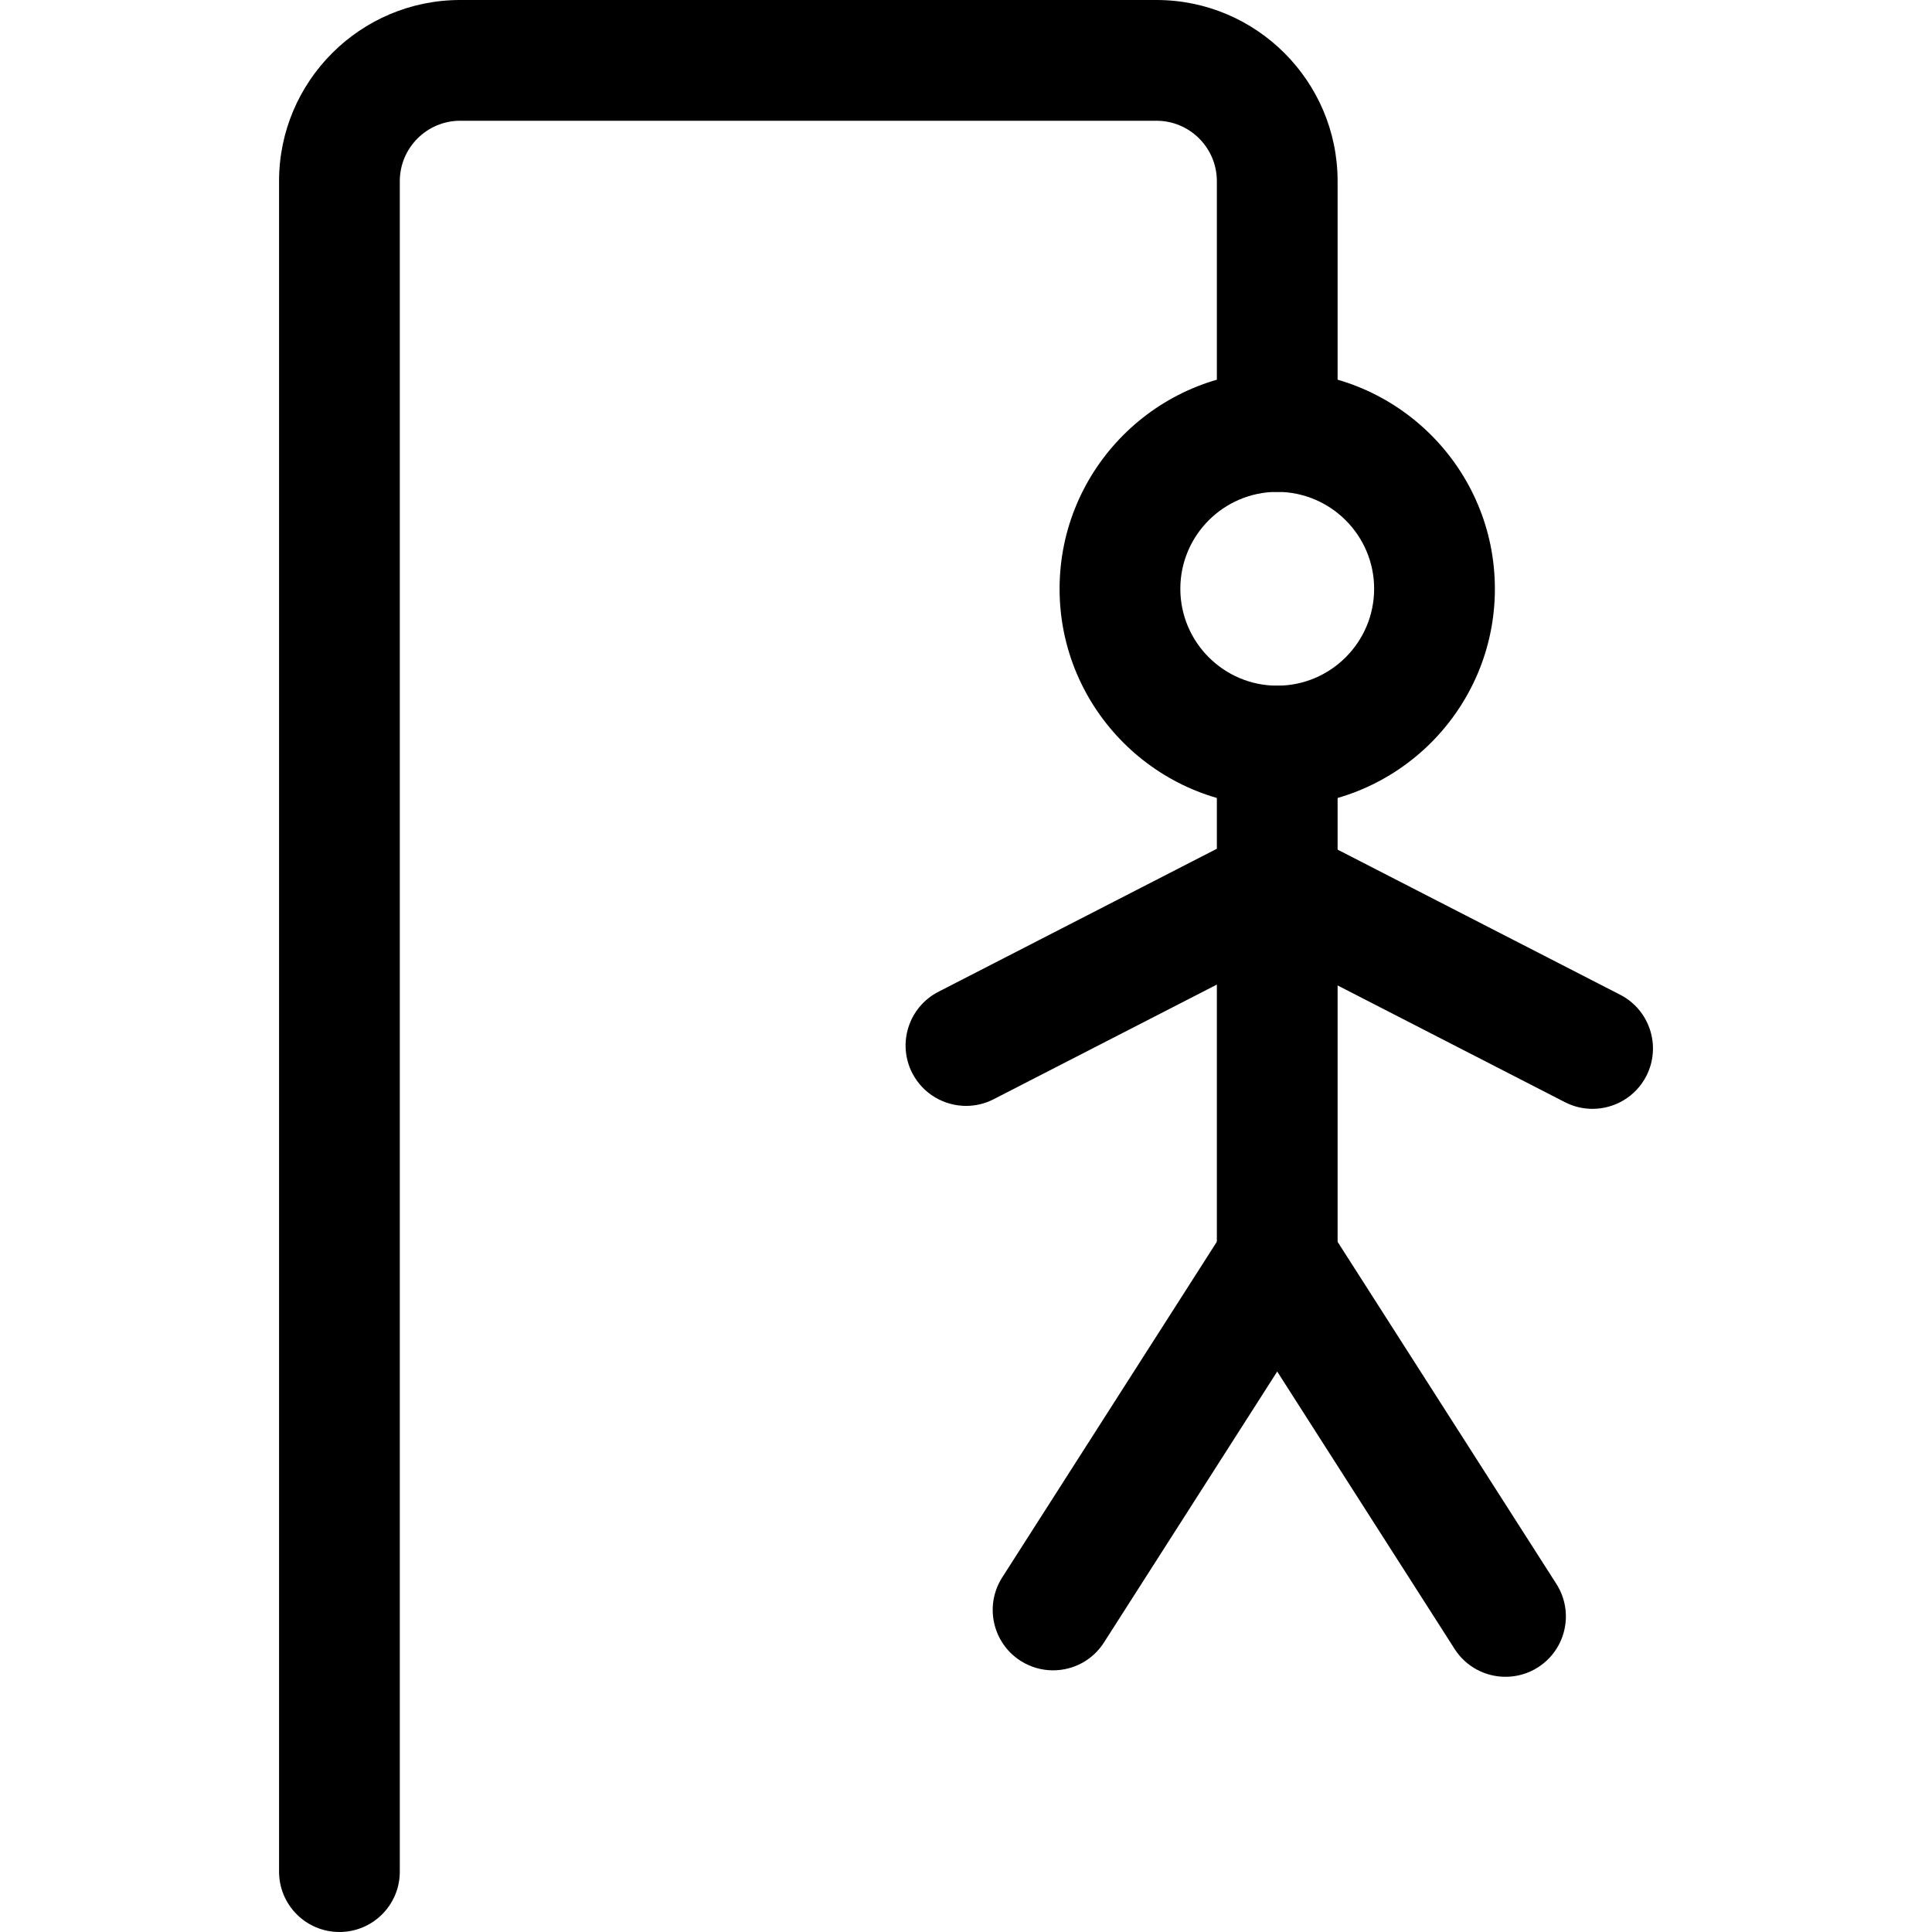 <svg xmlns="http://www.w3.org/2000/svg" viewBox="0 0 32 32"><!--! Font Icona - https://fonticona.com | License - https://fonticona.com/license | Copyright 2022 FontIcona.com --><path d="M21.155,13.358c-1.988,0-3.605-1.617-3.605-3.605c0-1.988,1.617-3.605,3.605-3.605s3.605,1.617,3.605,3.605C24.76,11.741,23.143,13.358,21.155,13.358z M21.155,8.147c-0.885,0-1.605,0.72-1.605,1.605c0,0.885,0.72,1.605,1.605,1.605s1.605-0.72,1.605-1.605C22.76,8.868,22.04,8.147,21.155,8.147z"/><path d="M21.155,21.862c-0.552,0-1-0.447-1-1v-8.504c0-0.552,0.448-1,1-1s1,0.448,1,1v8.504C22.155,21.415,21.707,21.862,21.155,21.862z"/><path d="M24.936,27.773c-0.33,0-0.653-0.163-0.843-0.461l-3.78-5.911c-0.298-0.466-0.162-1.084,0.304-1.382c0.463-0.297,1.083-0.161,1.381,0.304l3.78,5.911c0.298,0.466,0.162,1.084-0.304,1.382C25.307,27.723,25.12,27.773,24.936,27.773z"/><path d="M17.442,27.666c-0.185,0-0.371-0.051-0.538-0.157c-0.465-0.298-0.602-0.916-0.304-1.382l3.711-5.804c0.297-0.465,0.917-0.6,1.381-0.304c0.465,0.298,0.602,0.916,0.304,1.382l-3.711,5.804C18.095,27.503,17.772,27.666,17.442,27.666z"/><path d="M26.377,18.366c-0.154,0-0.31-0.035-0.456-0.11l-5.236-2.689c-0.491-0.252-0.685-0.855-0.433-1.347c0.252-0.49,0.854-0.685,1.347-0.433l5.236,2.689c0.491,0.252,0.685,0.855,0.433,1.347C27.09,18.168,26.74,18.366,26.377,18.366z"/><path d="M16.001,18.317c-0.363,0-0.713-0.198-0.891-0.543c-0.252-0.491-0.059-1.094,0.433-1.347l5.142-2.641c0.492-0.252,1.094-0.058,1.347,0.433c0.252,0.492,0.059,1.094-0.433,1.347l-5.142,2.641C16.311,18.282,16.155,18.317,16.001,18.317z"/><path d="M5.622,32c-0.552,0-1-0.447-1-1V3c0-1.654,1.346-3,3-3h11.533c1.654,0,3,1.346,3,3v4.147c0,0.552-0.448,1-1,1s-1-0.448-1-1V3c0-0.551-0.449-1-1-1H7.622c-0.551,0-1,0.449-1,1v28C6.622,31.553,6.174,32,5.622,32z"/></svg>